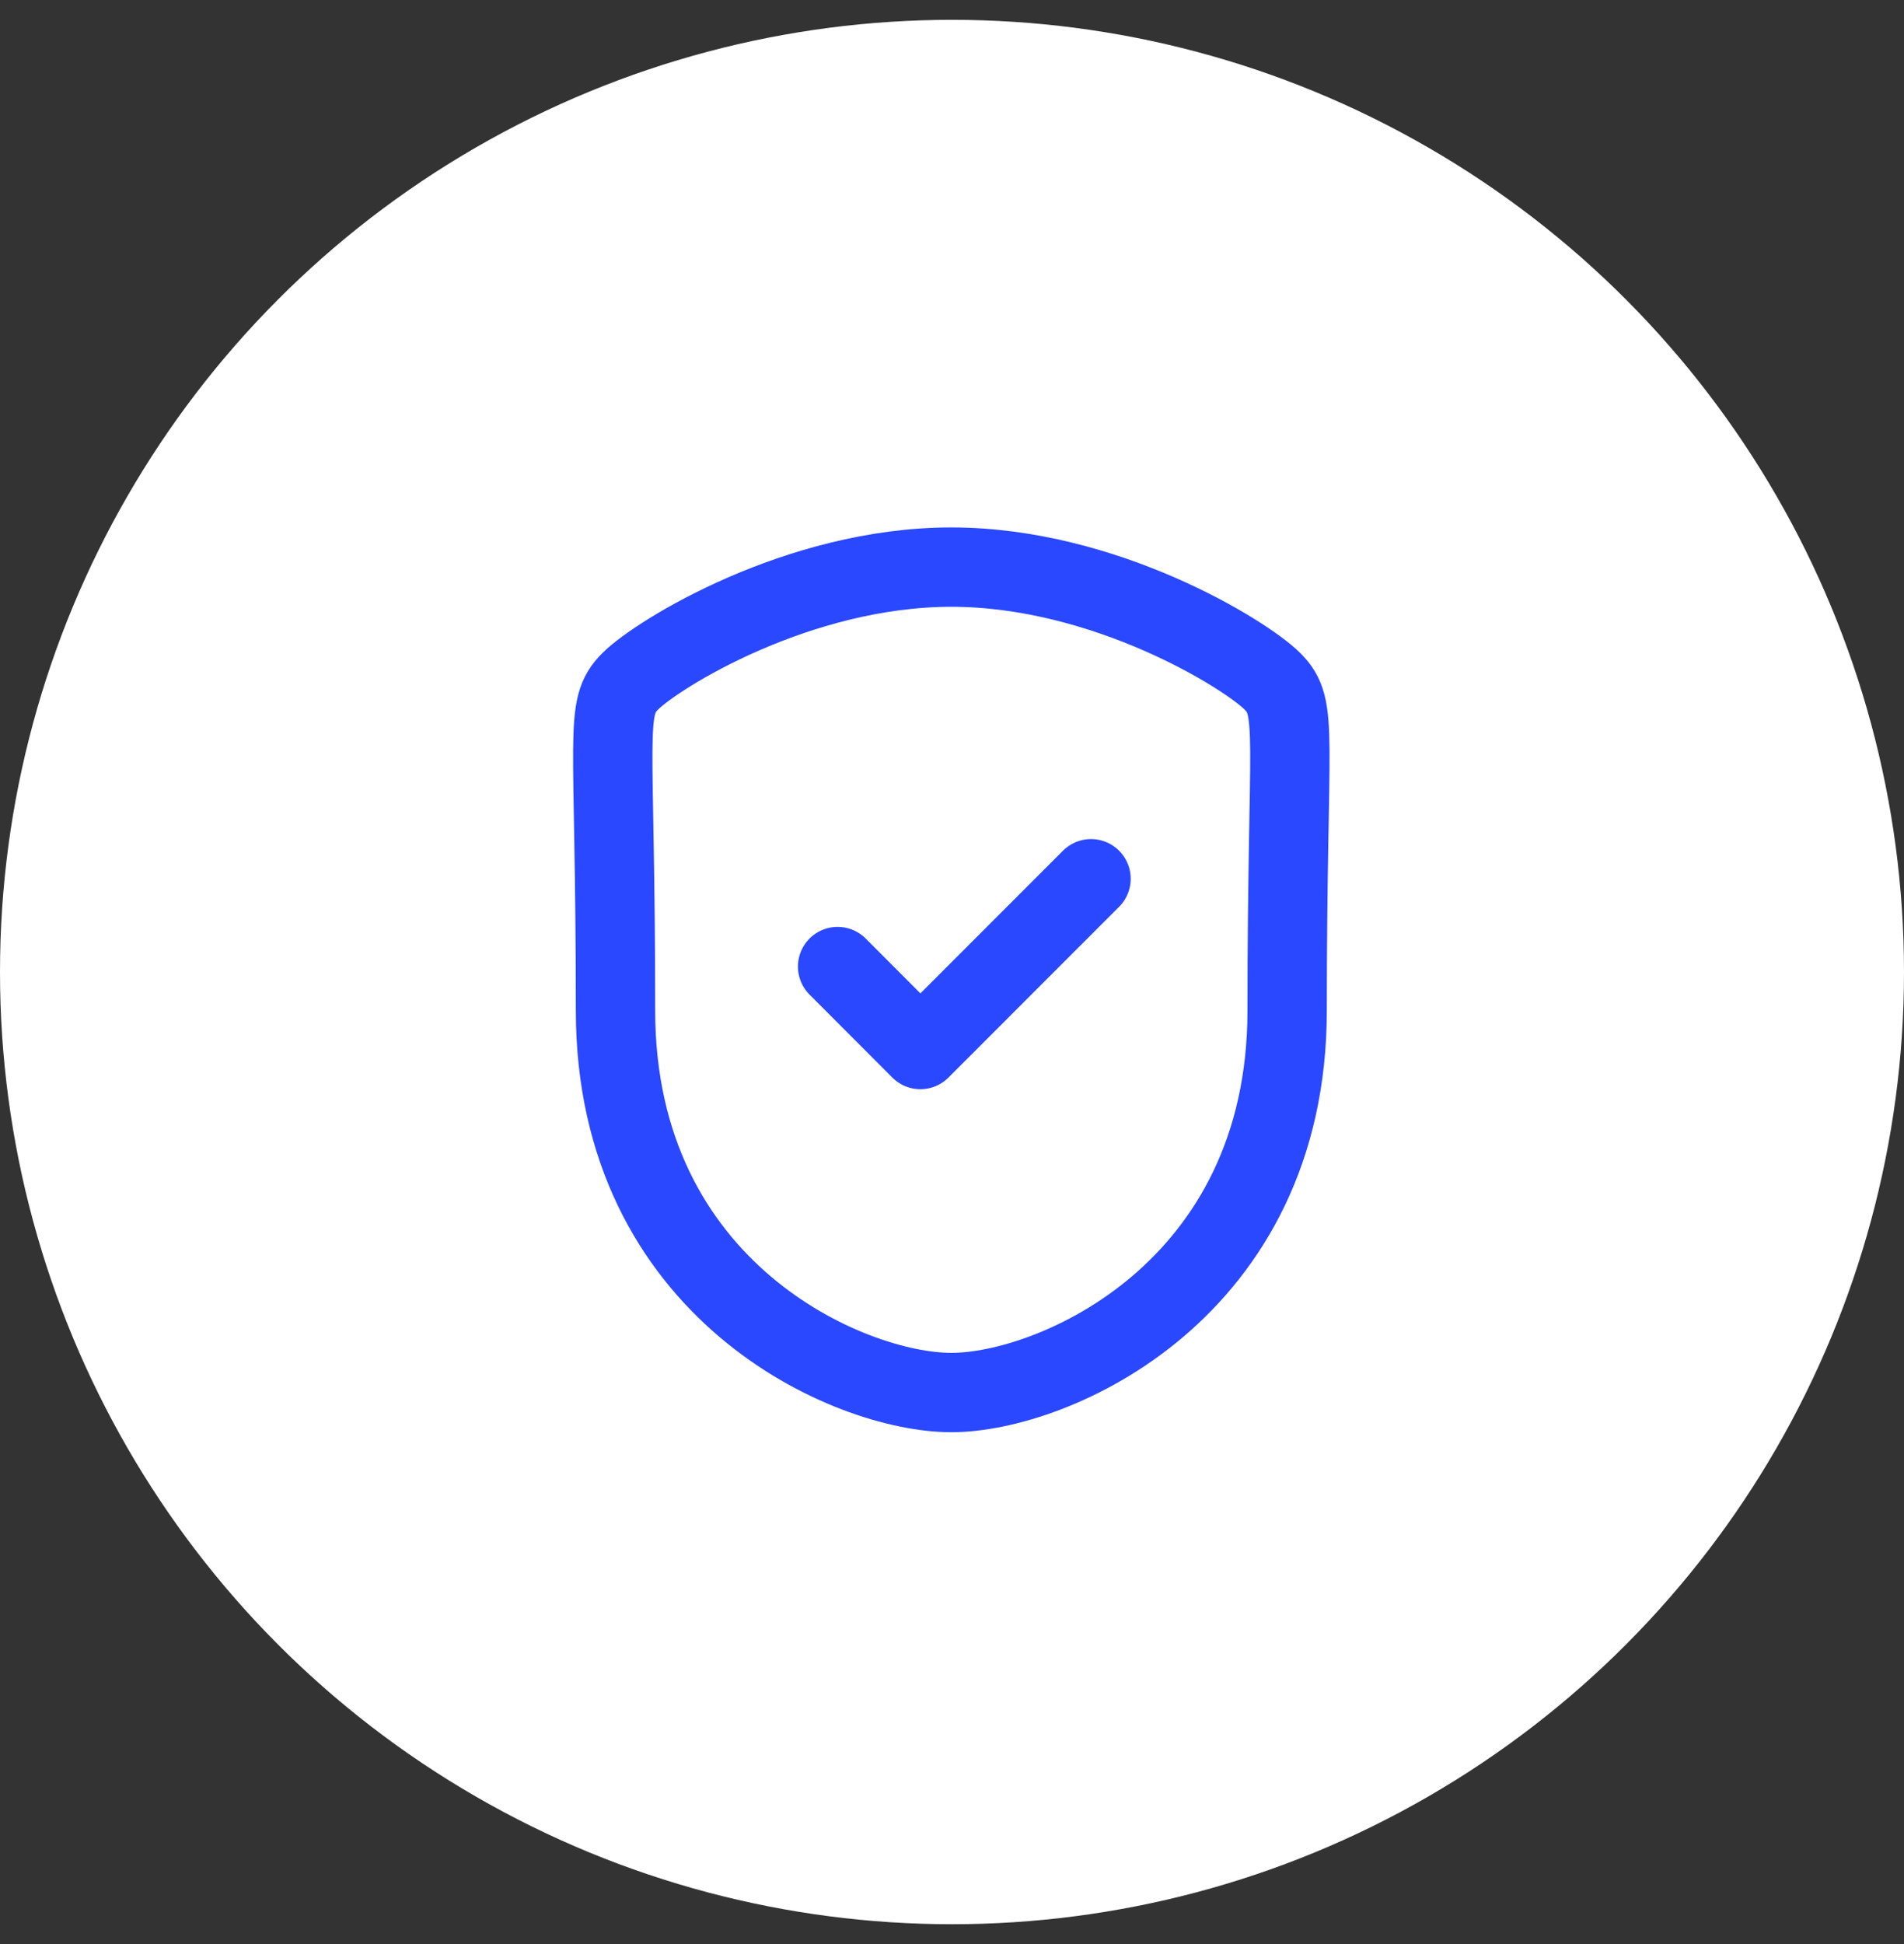 <svg width="48" height="49" viewBox="0 0 48 49" fill="none" xmlns="http://www.w3.org/2000/svg">
<rect x="0" y="0" width="48" height="49" fill="#333333" stroke="none"/>
<circle cx="24" cy="24.5" r="24" fill="white"/>
<path fill-rule="evenodd" clip-rule="evenodd" d="M23.983 35.099C26.559 35.099 32.449 32.537 32.449 25.47C32.449 18.403 32.755 17.85 32.077 17.171C31.397 16.491 27.855 14.294 23.983 14.294C20.111 14.294 16.569 16.491 15.89 17.171C15.21 17.85 15.517 18.403 15.517 25.47C15.517 32.537 21.407 35.099 23.983 35.099Z" stroke="#2948FF" stroke-width="2" stroke-linecap="round" stroke-linejoin="round"/>
<path d="M21.116 24.362L23.203 26.453L27.505 22.149" stroke="#2948FF" stroke-width="2" stroke-linecap="round" stroke-linejoin="round"/>
</svg>
